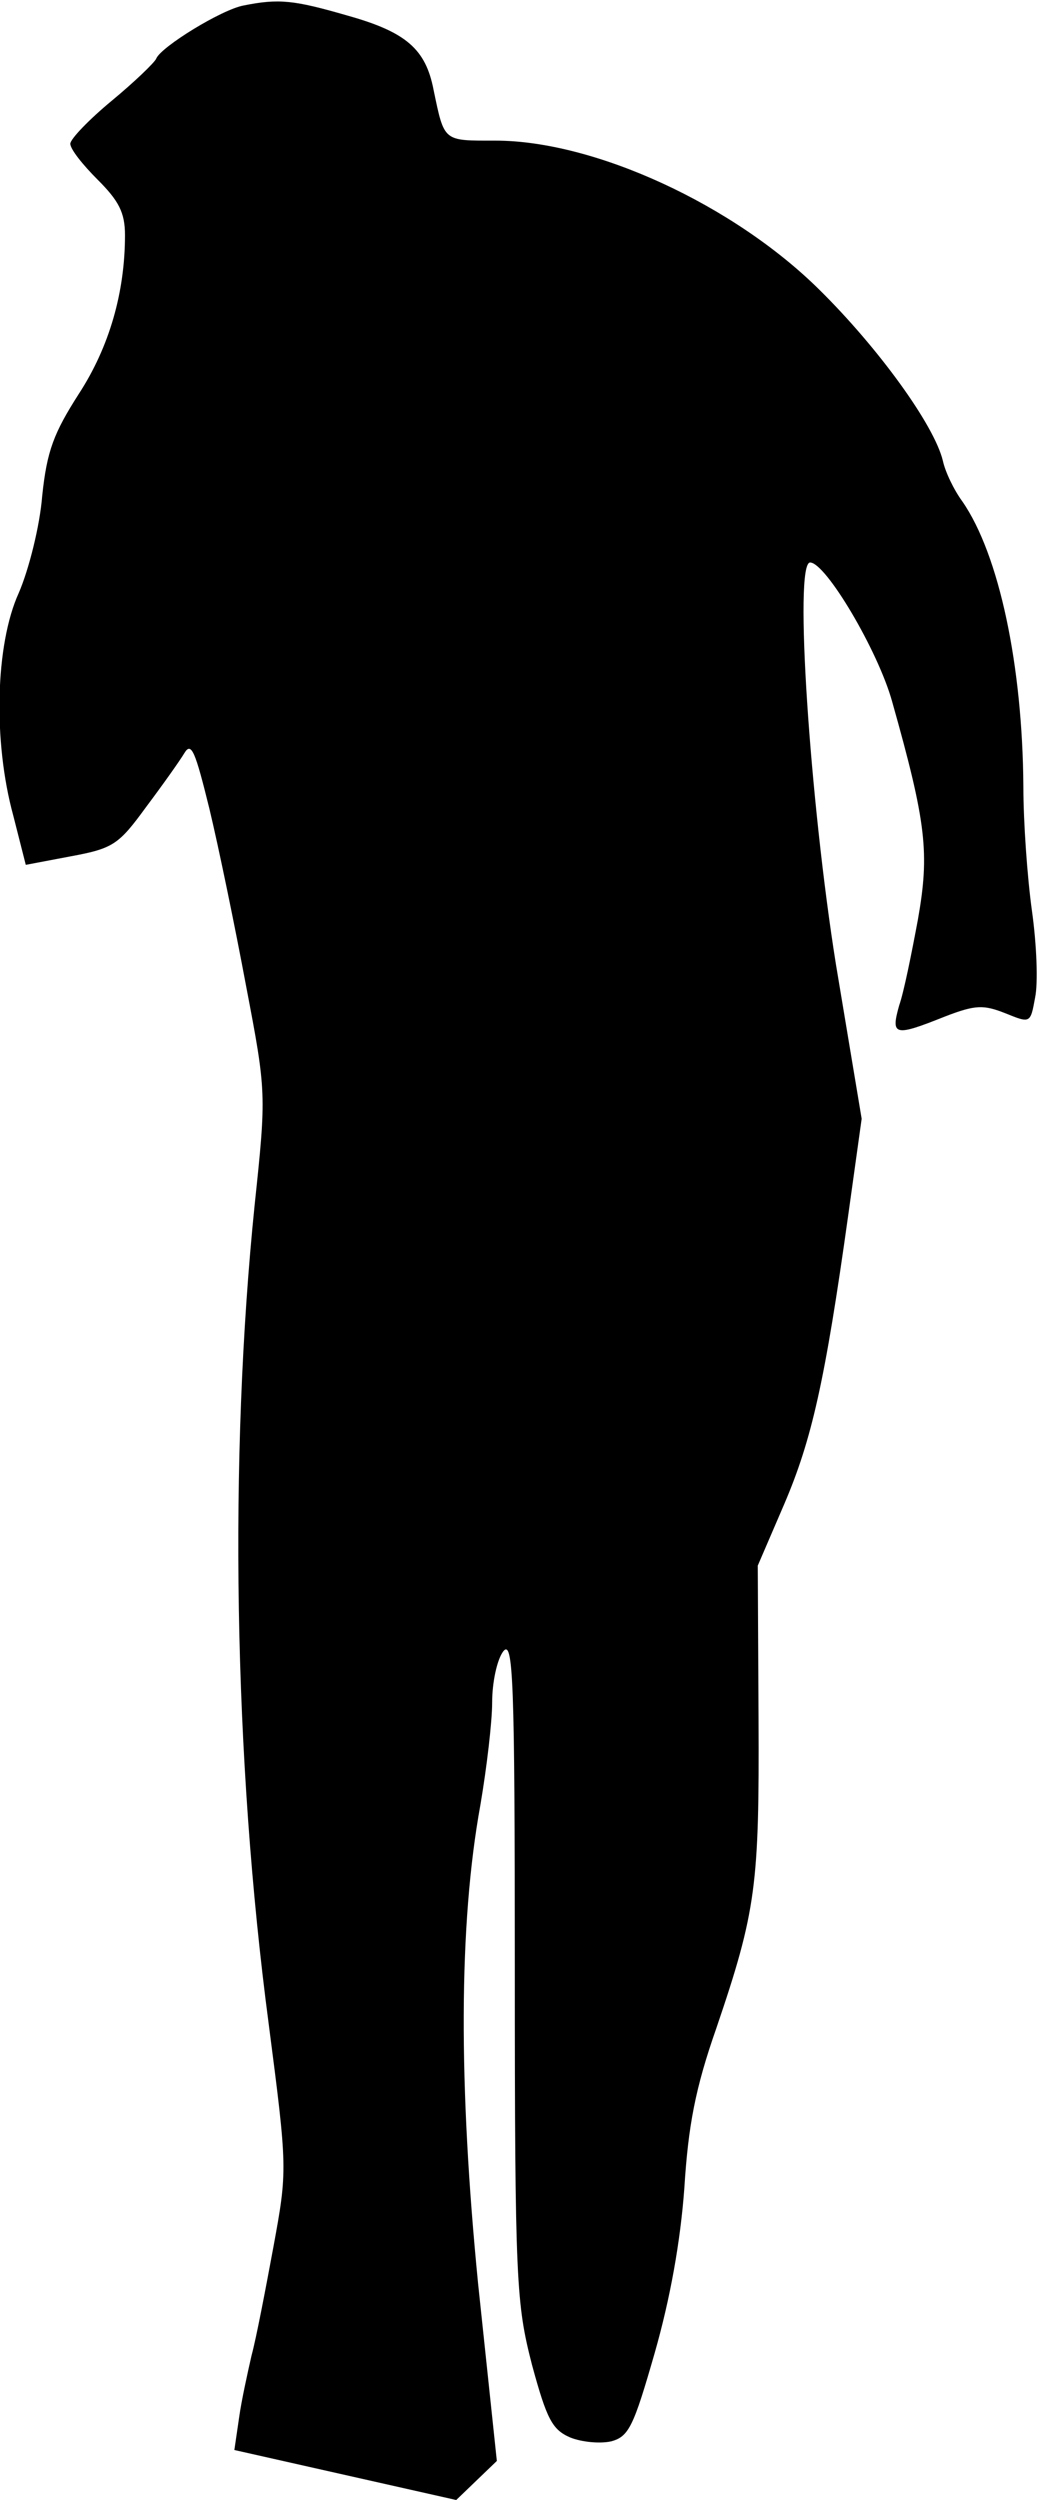 <?xml version="1.0" standalone="no"?>
<!DOCTYPE svg PUBLIC "-//W3C//DTD SVG 20010904//EN"
 "http://www.w3.org/TR/2001/REC-SVG-20010904/DTD/svg10.dtd">
<svg version="1.0" xmlns="http://www.w3.org/2000/svg"
 width="133pt" height="320pt" viewBox="0 0 133 320"
 preserveAspectRatio="xMidYMid meet">
<g transform="translate(0,320) scale(0.1,-0.1)"
fill="#000000" stroke="none">
<path fill="#000000" stroke="none" d="M312 3193 c-28 -5 -106 -53 -112 -68
-2 -5 -28 -30 -57 -54 -29 -24 -53 -49 -53 -55 0 -7 16 -27 35 -46 27 -27 35
-42 35 -71 0 -73 -20 -143 -59 -203 -32 -50 -41 -73 -47 -131 -3 -38 -17 -94
-30 -124 -30 -66 -33 -190 -7 -285 l16 -63 58 11 c54 10 61 15 96 63 21 28 43
59 49 69 9 15 14 2 32 -71 12 -50 33 -152 47 -227 26 -136 26 -138 11 -280
-33 -323 -27 -709 18 -1049 24 -185 24 -187 6 -285 -10 -54 -22 -117 -28 -139
-5 -22 -13 -58 -16 -80 l-6 -41 142 -32 142 -32 26 25 26 25 -24 227 c-25 254
-25 459 3 613 8 47 15 106 15 131 0 25 6 54 14 65 13 17 15 -36 15 -406 0
-403 2 -429 22 -507 19 -70 26 -83 49 -93 15 -6 38 -8 52 -5 23 6 29 19 56
113 20 70 33 143 38 211 5 80 14 128 41 205 51 150 55 183 54 396 l-1 196 34
79 c35 82 52 156 82 371 l17 122 -33 198 c-33 207 -54 514 -33 514 20 0 87
-113 105 -178 44 -156 48 -194 33 -279 -8 -43 -18 -93 -24 -110 -11 -39 -6
-40 59 -14 39 15 49 15 77 4 32 -13 32 -13 38 20 4 19 2 68 -4 111 -6 43 -11
114 -11 159 -1 155 -31 297 -78 365 -11 15 -22 38 -25 52 -11 46 -83 145 -158
219 -110 109 -288 191 -415 191 -67 0 -65 -2 -79 65 -10 52 -35 74 -110 95
-69 20 -88 22 -133 13z"/>
</g>
</svg>
